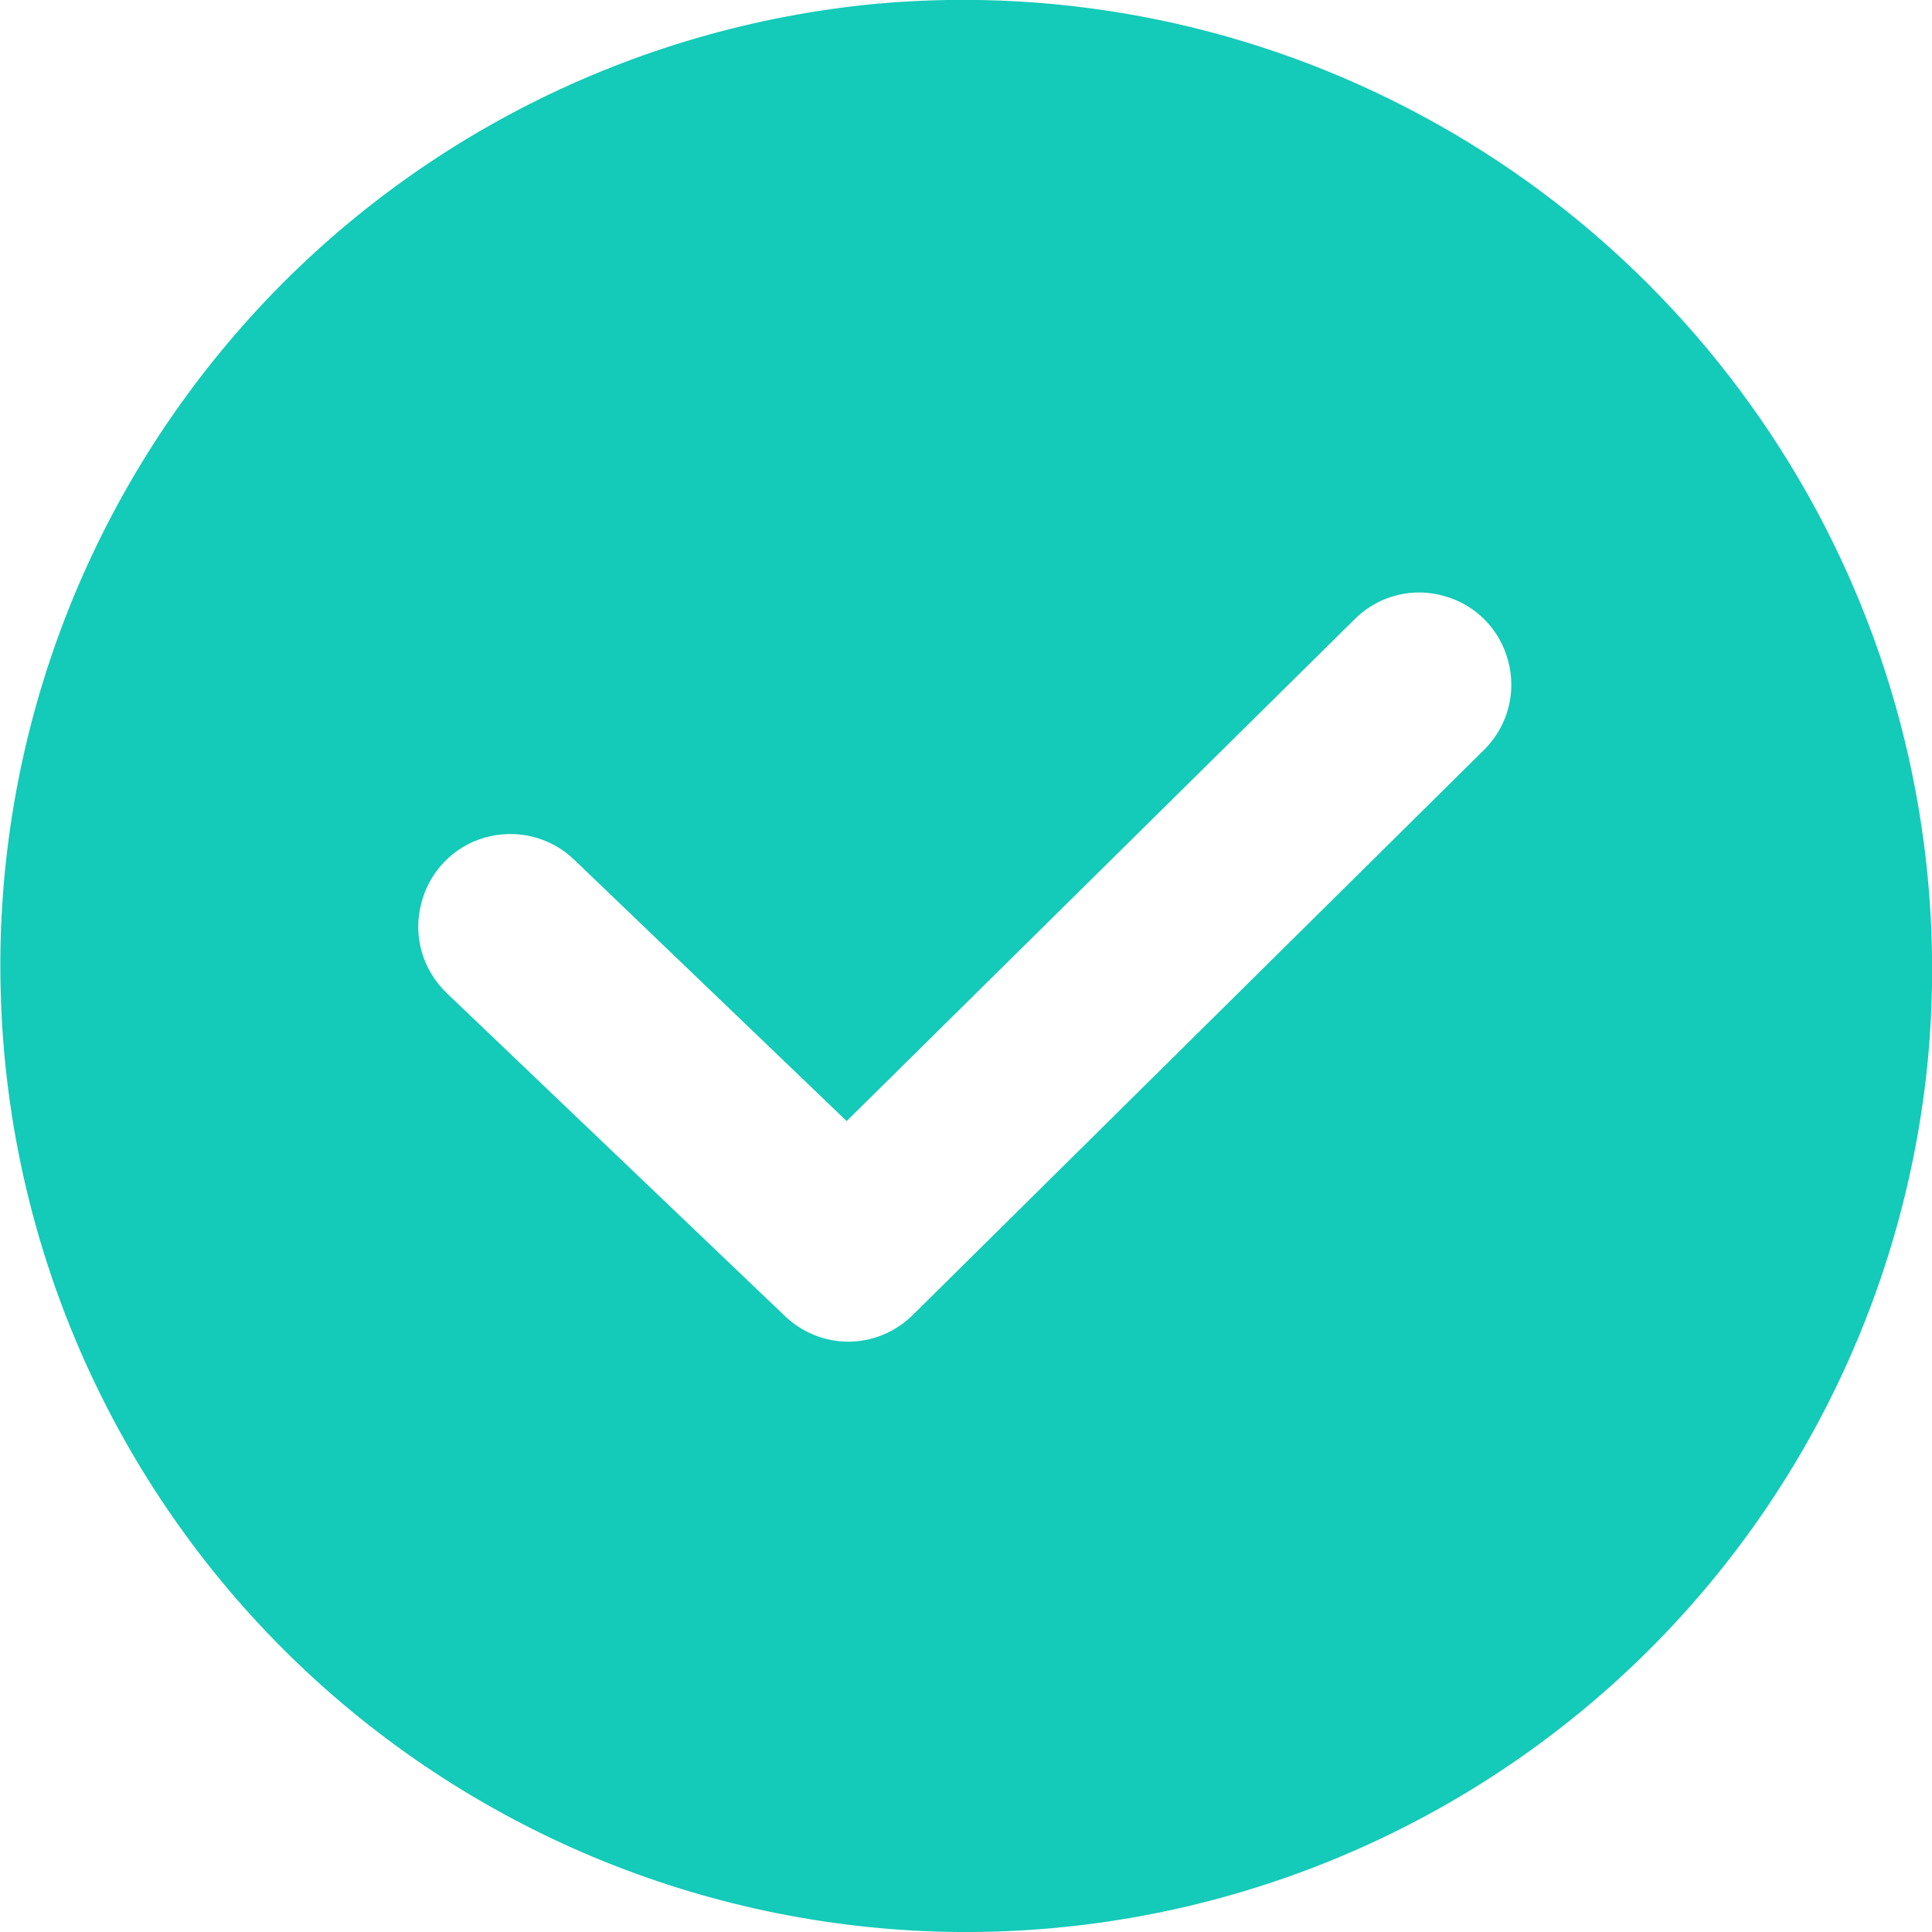<?xml version="1.0" encoding="utf-8"?>
<!-- Generator: Adobe Illustrator 19.0.0, SVG Export Plug-In . SVG Version: 6.00 Build 0)  -->
<svg version="1.1" id="Layer_1" xmlns="http://www.w3.org/2000/svg" xmlns:xlink="http://www.w3.org/1999/xlink" x="0px" y="0px"
	 viewBox="0 0 470.3 470.3" style="enable-background:new 0 0 470.3 470.3;" xml:space="preserve">
<style type="text/css">
	.st0{clip-path:url(#SVGID_2_);fill:#14CAB8;}
</style>
<g>
	<defs>
		<rect id="SVGID_1_" width="470.3" height="470.3"/>
	</defs>
	<clipPath id="SVGID_2_">
		<use xlink:href="#SVGID_1_"  style="overflow:visible;"/>
	</clipPath>
	<path class="st0" d="M213.5,0.9C153.9,6.5,98.6,34.5,59,79.4c-39.6,44.9-60.7,103.2-58.8,163C2,302.2,26.6,359.1,68.9,401.4
		c42.3,42.3,99.2,66.9,159.1,68.8c59.8,1.8,118.1-19.2,163-58.8c44.9-39.6,72.9-94.9,78.4-154.5c4.1-46-5.4-92.2-27.3-132.8
		c-21.9-40.6-55.2-74-95.9-95.9C305.6,6.3,259.5-3.2,213.5,0.9L213.5,0.9z M361.5,182.3L222.1,320.2c-4.2,4.1-9.8,6.4-15.6,6.4
		s-11.4-2.3-15.6-6.4l-82.2-78.5c-5.8-5.6-8.2-13.8-6.2-21.6c1.9-7.8,7.8-14,15.5-16.2c7.7-2.2,16-0.2,21.8,5.4l66.3,63.6
		l124.1-122.6c5.7-5.4,13.9-7.4,21.4-5.2c7.6,2.1,13.5,8.1,15.5,15.7c2.1,7.6,0,15.7-5.5,21.4L361.5,182.3z"/>
</g>
</svg>

